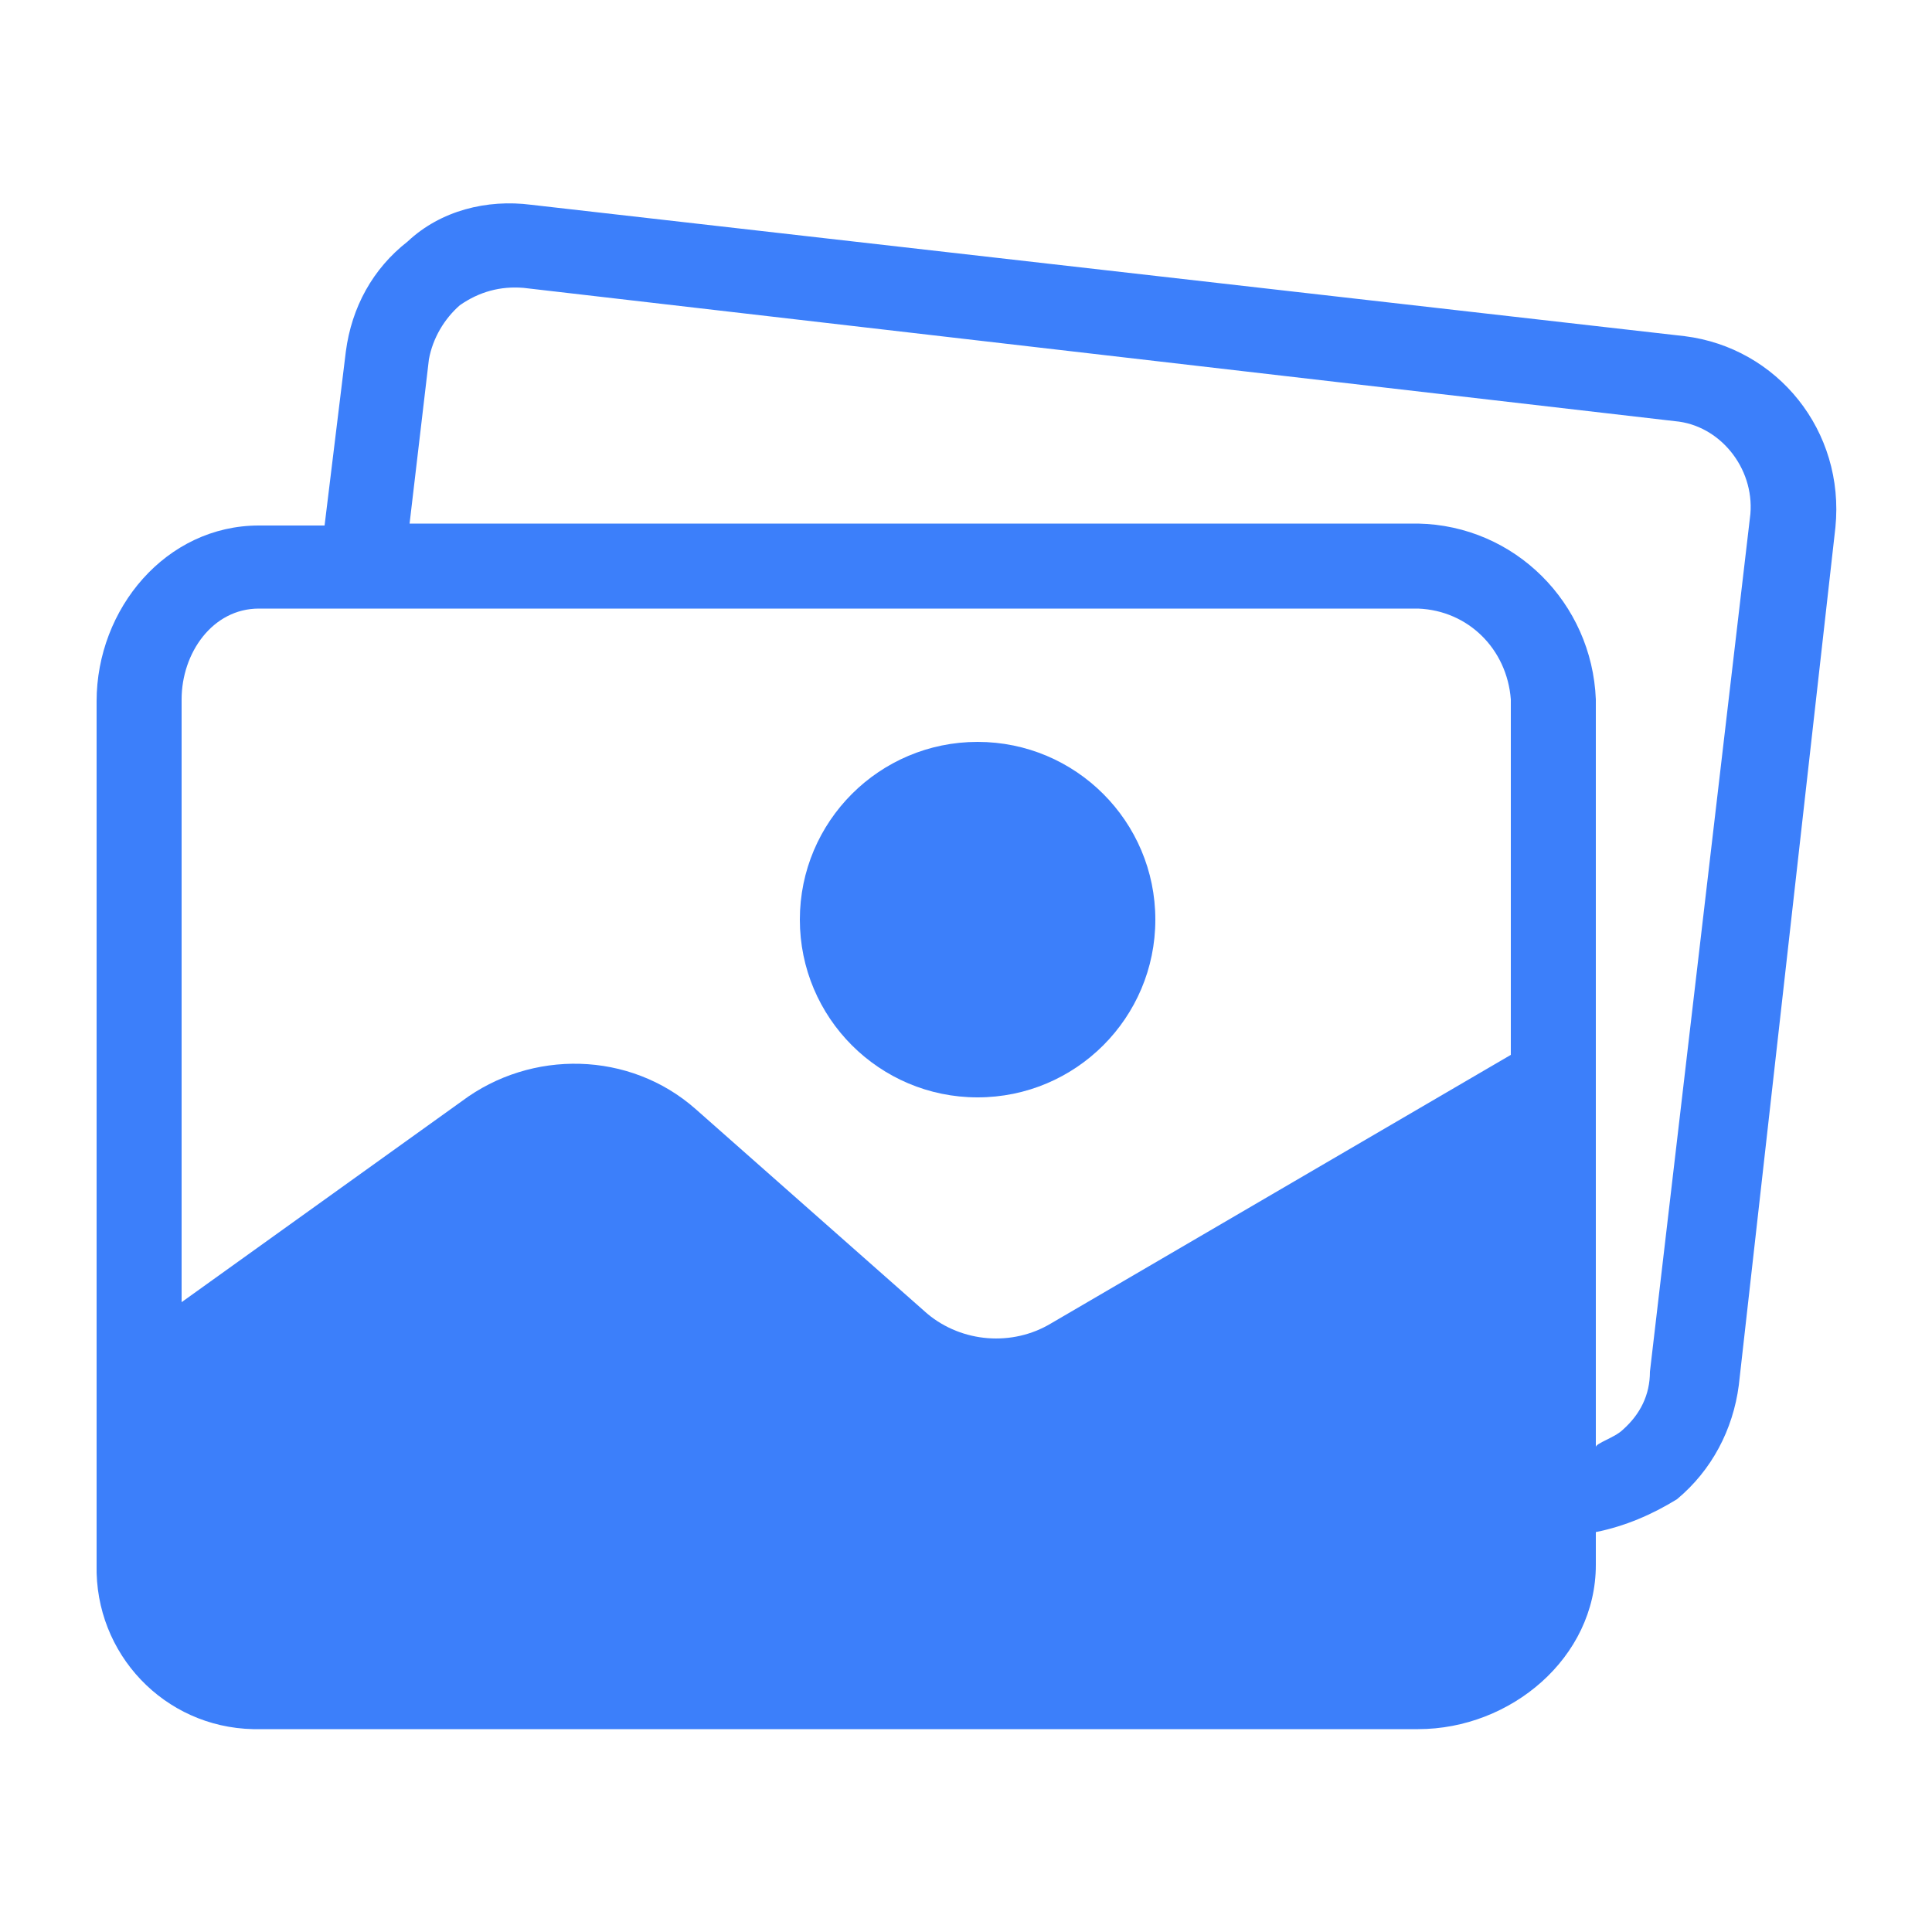 <?xml version="1.0" encoding="utf-8"?>
<!-- Generator: Adobe Illustrator 23.0.3, SVG Export Plug-In . SVG Version: 6.00 Build 0)  -->
<svg version="1.1" id="Capa_1" xmlns="http://www.w3.org/2000/svg" xmlns:xlink="http://www.w3.org/1999/xlink" x="0px" y="0px"
	 viewBox="0 0 100 100" style="enable-background:new 0 0 100 100;" xml:space="preserve">
<style type="text/css">
	.st0{fill:#3C7FFA;}
</style>
<g>
	<circle class="st0" cx="50.6" cy="47.6" r="9.2"/>
	<path class="st0" d="M87.2,17.4l-59.7-6.8c-2.3-0.3-4.7,0.3-6.4,1.9c-1.8,1.4-2.9,3.4-3.2,5.7l-1.1,9h-3.4c-4.8,0-8.4,4.3-8.4,9.1
		v44.7c-0.1,4.6,3.5,8.4,8.1,8.5c0.1,0,0.2,0,0.3,0h60c4.8,0,9.2-3.7,9.2-8.5v-1.7c1.5-0.3,2.9-0.9,4.2-1.7c1.8-1.5,2.9-3.6,3.2-5.9
		l5-44.4C95.5,22.3,92,18,87.2,17.4z M78.2,54.6L78.2,54.6L54.4,68.5c-2,1.2-4.6,1-6.4-0.5l-12-10.6c-3.4-3-8.5-3.1-12.1-0.4
		L9.4,67.4V36.2c0-2.4,1.6-4.7,4-4.7h60c2.6,0.1,4.6,2.1,4.8,4.7V54.6z M90.6,26.6C90.6,26.6,90.6,26.6,90.6,26.6L85.4,71
		c0,1.2-0.5,2.2-1.4,3c-0.4,0.4-1.4,0.7-1.4,0.9V36.2c-0.2-5-4.2-9-9.2-9.1H21.2l1-8.5c0.2-1.1,0.8-2.1,1.6-2.8c1-0.7,2.1-1,3.3-0.9
		l59.6,6.9C89,22,90.8,24.2,90.6,26.6z"/>
</g>
</svg>
